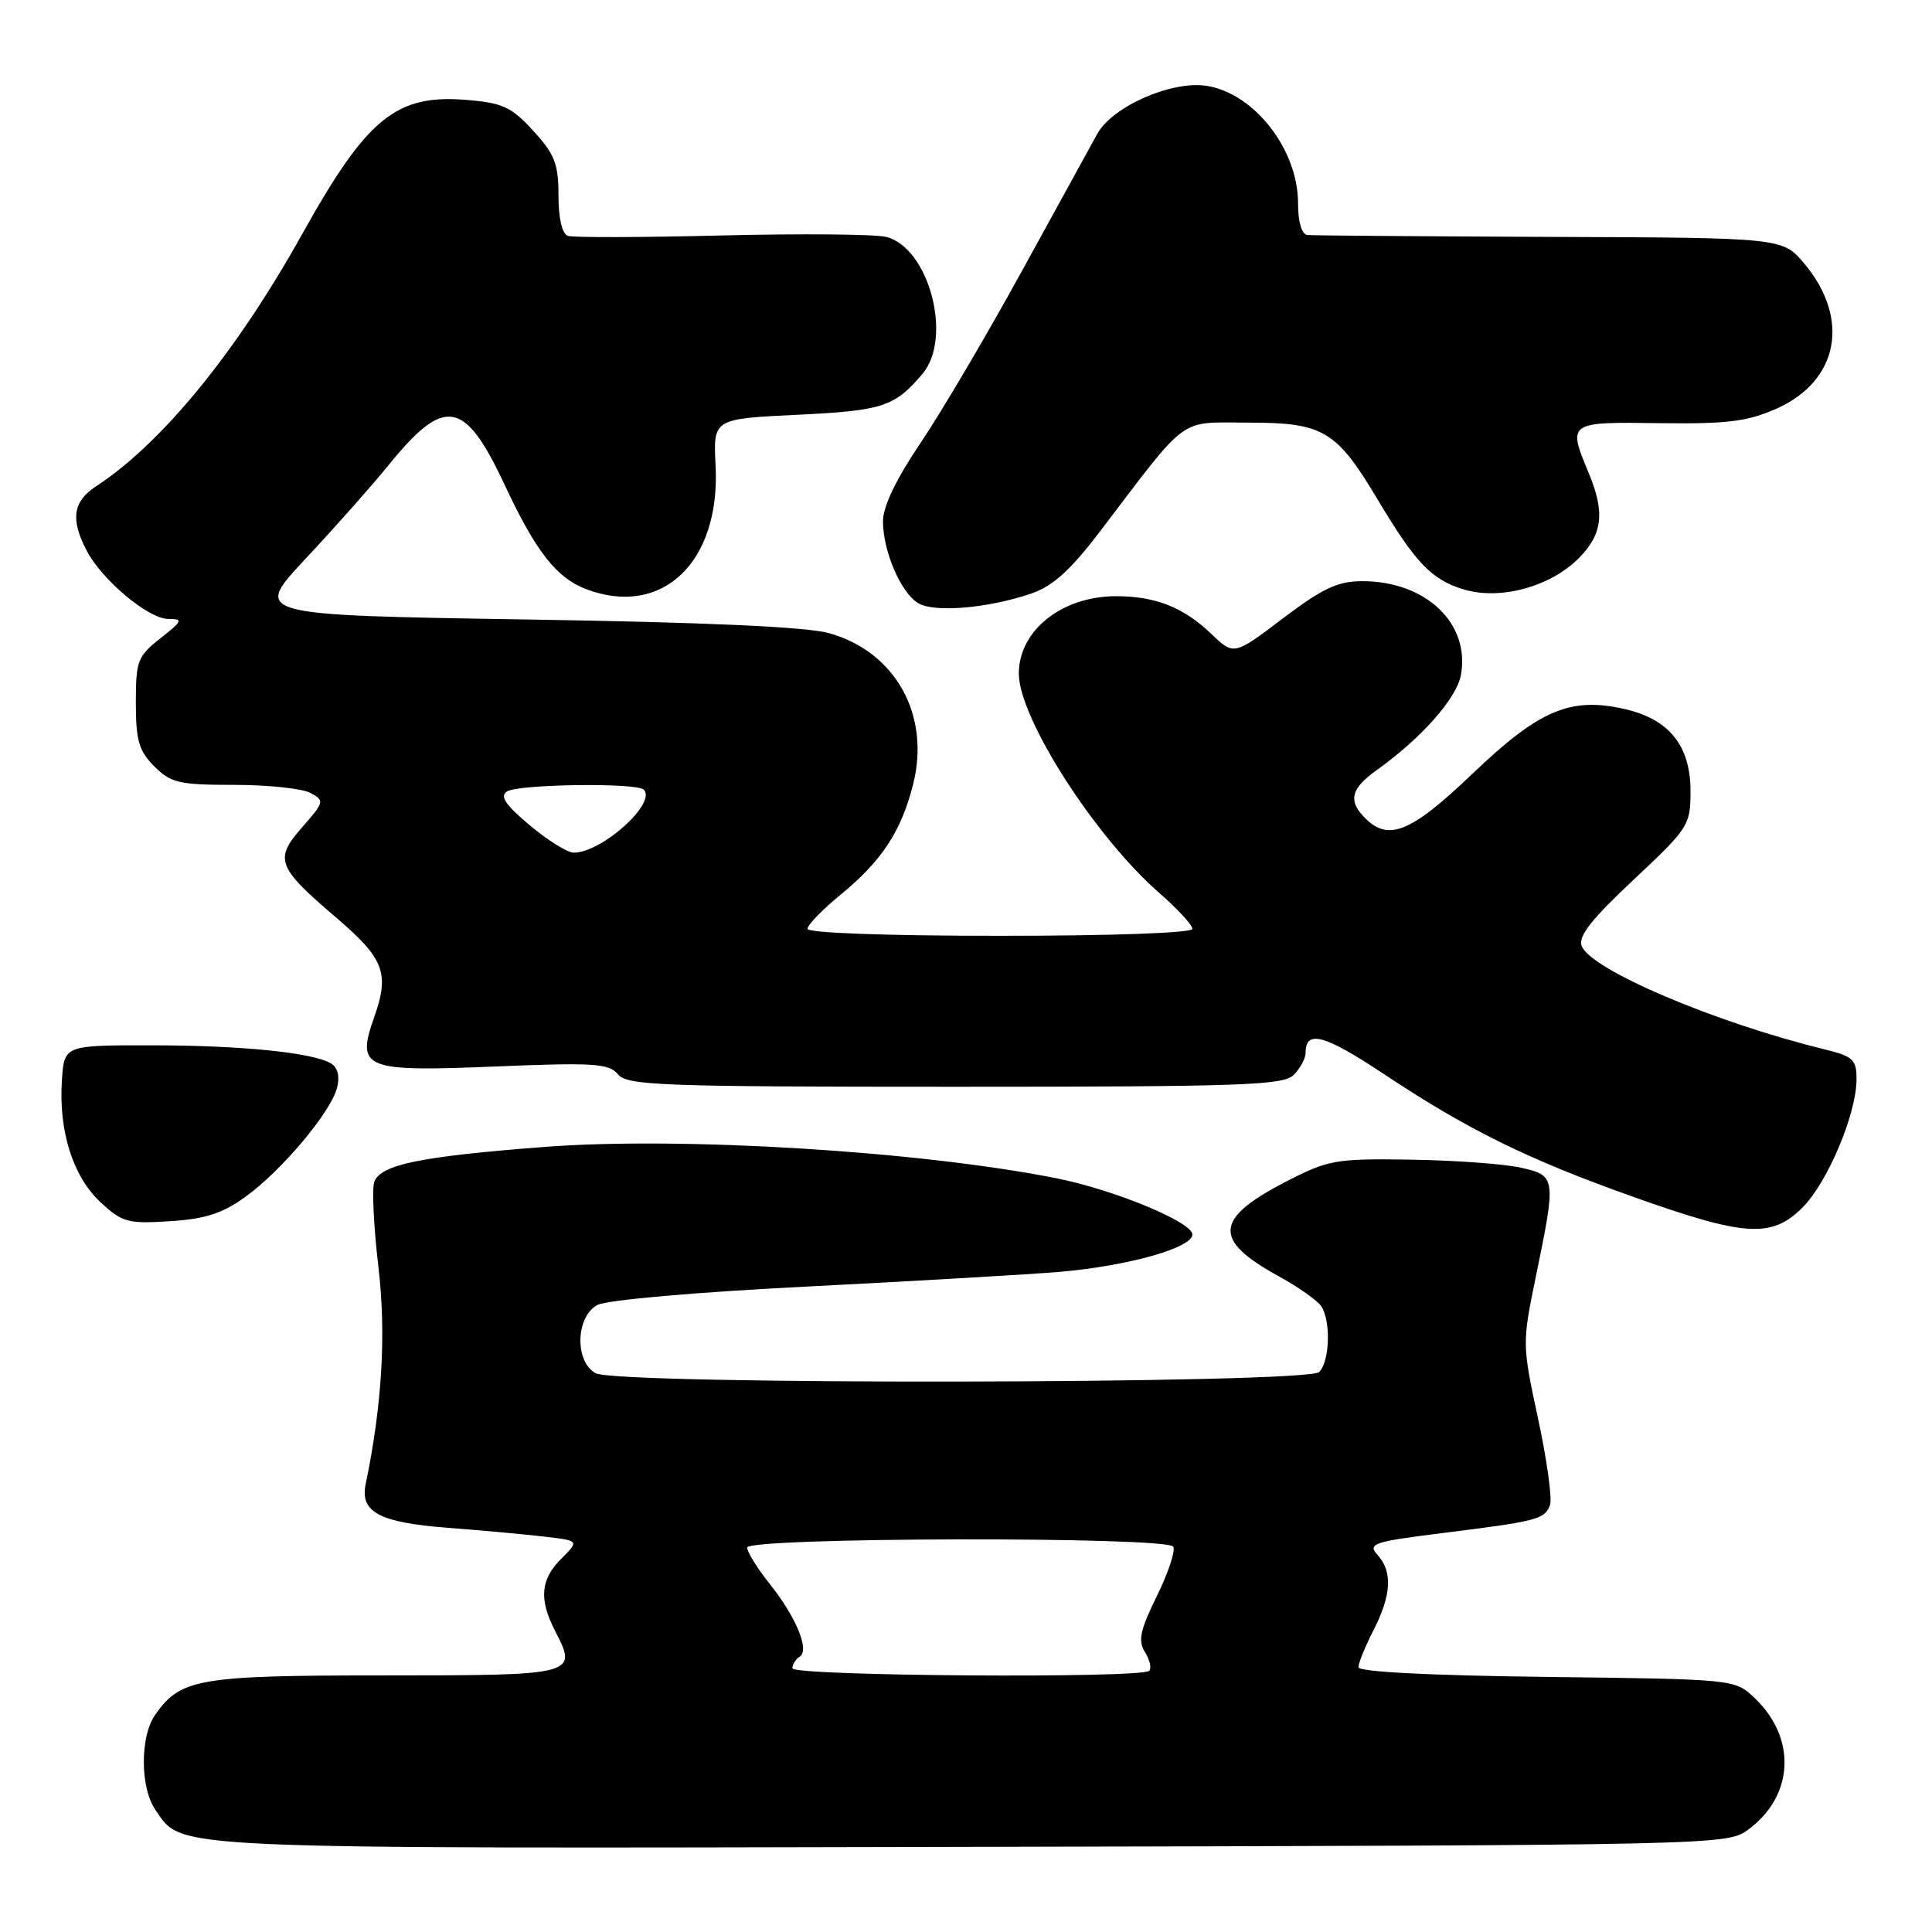 <?xml version="1.0" encoding="UTF-8" standalone="no"?>
<!DOCTYPE svg PUBLIC "-//W3C//DTD SVG 1.1//EN" "http://www.w3.org/Graphics/SVG/1.1/DTD/svg11.dtd" >
<svg xmlns="http://www.w3.org/2000/svg" xmlns:xlink="http://www.w3.org/1999/xlink" version="1.1" viewBox="0 0 256 256">
 <g >
 <path fill="currentColor"
d=" M 231.68 242.41 C 237.75 237.91 238.08 230.25 232.43 224.93 C 229.85 222.51 229.76 222.50 204.92 222.20 C 189.33 222.01 180.00 221.53 180.00 220.91 C 180.00 220.37 180.90 218.16 182.00 216.00 C 184.38 211.34 184.54 208.25 182.53 206.03 C 181.18 204.54 181.93 204.29 191.28 203.12 C 203.70 201.57 204.66 201.32 205.38 199.44 C 205.69 198.63 204.99 193.49 203.81 188.02 C 201.70 178.20 201.69 177.98 203.48 169.29 C 206.23 155.97 206.20 155.77 201.50 154.72 C 199.30 154.22 192.75 153.75 186.94 153.66 C 177.02 153.51 176.03 153.68 170.54 156.50 C 160.88 161.46 160.63 164.28 169.45 169.12 C 172.07 170.56 174.62 172.36 175.10 173.12 C 176.37 175.13 176.19 180.41 174.80 181.80 C 173.22 183.38 81.87 183.54 78.93 181.96 C 76.13 180.46 76.27 174.46 79.15 172.92 C 80.40 172.25 92.26 171.21 107.40 170.45 C 121.76 169.72 136.65 168.85 140.50 168.52 C 149.53 167.73 158.00 165.34 158.00 163.58 C 158.00 161.94 147.64 157.65 140.00 156.13 C 121.84 152.52 90.26 150.59 72.17 151.97 C 55.69 153.24 50.48 154.30 49.60 156.59 C 49.27 157.46 49.51 162.49 50.13 167.77 C 51.19 176.70 50.64 186.12 48.45 196.68 C 47.69 200.35 50.28 201.74 59.21 202.43 C 63.77 202.78 69.58 203.31 72.13 203.61 C 76.76 204.15 76.76 204.15 74.38 206.53 C 71.61 209.30 71.39 211.91 73.57 216.14 C 76.57 221.94 76.35 222.00 50.98 222.00 C 26.29 222.00 23.93 222.41 20.56 227.22 C 18.53 230.12 18.56 236.93 20.63 239.88 C 24.29 245.10 20.93 244.95 128.68 244.72 C 228.55 244.50 228.86 244.49 231.68 242.41 Z  M 238.85 159.99 C 242.17 156.68 246.00 147.57 246.00 143.00 C 246.00 140.39 245.54 139.97 241.75 139.04 C 227.17 135.47 210.79 128.49 209.58 125.35 C 209.09 124.08 210.89 121.78 216.46 116.57 C 223.77 109.71 224.00 109.36 224.00 104.81 C 224.00 98.78 221.15 95.26 215.18 93.93 C 208.04 92.33 203.93 94.09 195.07 102.56 C 186.74 110.52 183.79 111.63 180.56 108.06 C 178.65 105.95 179.13 104.39 182.44 102.03 C 188.32 97.83 192.99 92.56 193.57 89.48 C 194.85 82.63 188.95 77.00 180.50 77.01 C 177.26 77.01 175.26 77.95 170.00 81.93 C 163.50 86.86 163.50 86.86 160.50 83.99 C 156.82 80.47 153.10 79.00 147.89 79.00 C 140.70 79.00 135.00 83.54 135.00 89.26 C 135.00 95.13 145.08 110.87 153.62 118.33 C 156.03 120.43 158.00 122.57 158.00 123.08 C 158.00 123.62 147.40 124.00 132.50 124.00 C 117.39 124.00 107.00 123.62 107.00 123.07 C 107.00 122.55 109.02 120.48 111.49 118.46 C 116.85 114.06 119.45 110.09 121.00 103.90 C 123.30 94.76 118.67 86.40 109.91 83.91 C 106.94 83.06 93.72 82.46 69.50 82.08 C 33.50 81.50 33.50 81.50 40.52 74.00 C 44.38 69.88 49.29 64.34 51.43 61.70 C 58.94 52.44 61.56 52.88 66.91 64.33 C 71.01 73.09 73.74 76.57 77.66 78.06 C 87.73 81.89 95.48 74.50 94.82 61.70 C 94.50 55.50 94.50 55.50 105.64 54.96 C 116.96 54.42 118.54 53.90 122.23 49.54 C 126.27 44.77 123.10 32.82 117.42 31.39 C 115.97 31.03 106.17 30.94 95.64 31.20 C 85.11 31.46 75.94 31.49 75.25 31.26 C 74.48 30.99 74.00 28.95 74.00 25.90 C 74.00 21.71 73.50 20.43 70.66 17.33 C 67.77 14.17 66.60 13.63 61.83 13.24 C 52.49 12.46 48.62 15.62 40.05 31.00 C 31.33 46.65 21.48 58.71 12.73 64.44 C 9.67 66.45 9.32 68.78 11.45 72.90 C 13.47 76.82 19.64 82.00 22.28 82.01 C 24.31 82.02 24.21 82.25 21.25 84.58 C 18.23 86.96 18.00 87.57 18.00 93.12 C 18.00 98.13 18.40 99.49 20.45 101.55 C 22.66 103.75 23.74 104.00 31.02 104.00 C 35.48 104.00 40.02 104.48 41.12 105.06 C 43.03 106.09 42.99 106.25 40.04 109.61 C 36.31 113.85 36.70 114.88 44.50 121.55 C 50.90 127.01 51.64 128.93 49.60 134.73 C 47.16 141.64 48.14 142.04 65.79 141.31 C 78.71 140.78 80.68 140.91 81.88 142.35 C 83.11 143.84 87.57 144.00 126.55 144.00 C 164.59 144.00 170.05 143.81 171.43 142.43 C 172.29 141.56 173.00 140.24 173.00 139.49 C 173.00 136.41 175.50 137.09 183.30 142.27 C 194.49 149.71 202.37 153.59 216.50 158.62 C 231.26 163.87 234.76 164.09 238.85 159.99 Z  M 32.54 158.57 C 37.33 155.11 43.83 147.38 44.66 144.14 C 45.05 142.66 44.76 141.47 43.89 140.93 C 41.54 139.48 32.00 138.51 20.00 138.51 C 8.50 138.50 8.50 138.50 8.20 143.20 C 7.77 149.91 9.66 155.88 13.30 159.28 C 16.18 161.97 16.91 162.17 22.51 161.82 C 27.21 161.52 29.47 160.79 32.54 158.57 Z  M 136.67 78.64 C 139.52 77.66 141.85 75.55 145.76 70.41 C 157.66 54.79 156.01 56.00 165.42 56.00 C 175.38 56.00 177.08 57.02 182.60 66.28 C 187.57 74.60 189.71 76.83 193.98 78.11 C 198.78 79.55 205.40 77.76 209.16 74.00 C 212.36 70.80 212.70 67.91 210.50 62.65 C 207.70 55.94 207.75 55.90 219.86 56.07 C 228.85 56.19 231.52 55.86 235.35 54.17 C 243.62 50.51 245.22 42.28 239.10 34.95 C 236.21 31.50 236.21 31.50 205.35 31.39 C 188.38 31.32 173.94 31.21 173.25 31.14 C 172.48 31.05 172.00 29.45 172.00 26.95 C 172.00 19.82 166.23 12.39 159.91 11.38 C 155.29 10.64 147.41 14.09 145.40 17.73 C 144.56 19.25 140.04 27.47 135.36 36.00 C 130.68 44.53 124.63 54.78 121.92 58.78 C 118.74 63.49 117.00 67.12 117.00 69.06 C 117.00 73.03 119.35 78.52 121.66 79.92 C 123.77 81.21 130.95 80.60 136.67 78.64 Z  M 105.00 221.06 C 105.00 220.54 105.43 219.85 105.96 219.52 C 107.32 218.68 105.50 214.26 101.94 209.81 C 100.33 207.78 99.00 205.64 99.00 205.06 C 99.00 203.69 154.62 203.58 155.46 204.94 C 155.78 205.45 154.81 208.39 153.30 211.47 C 151.06 216.02 150.77 217.40 151.72 218.92 C 152.36 219.95 152.61 221.06 152.27 221.39 C 151.25 222.42 105.00 222.09 105.00 221.06 Z  M 70.18 109.34 C 66.96 106.64 66.19 105.49 67.18 104.87 C 68.71 103.90 84.36 103.69 85.30 104.63 C 87.07 106.40 79.70 113.02 76.00 112.98 C 75.17 112.97 72.55 111.33 70.18 109.34 Z "/>
</g>
</svg>
